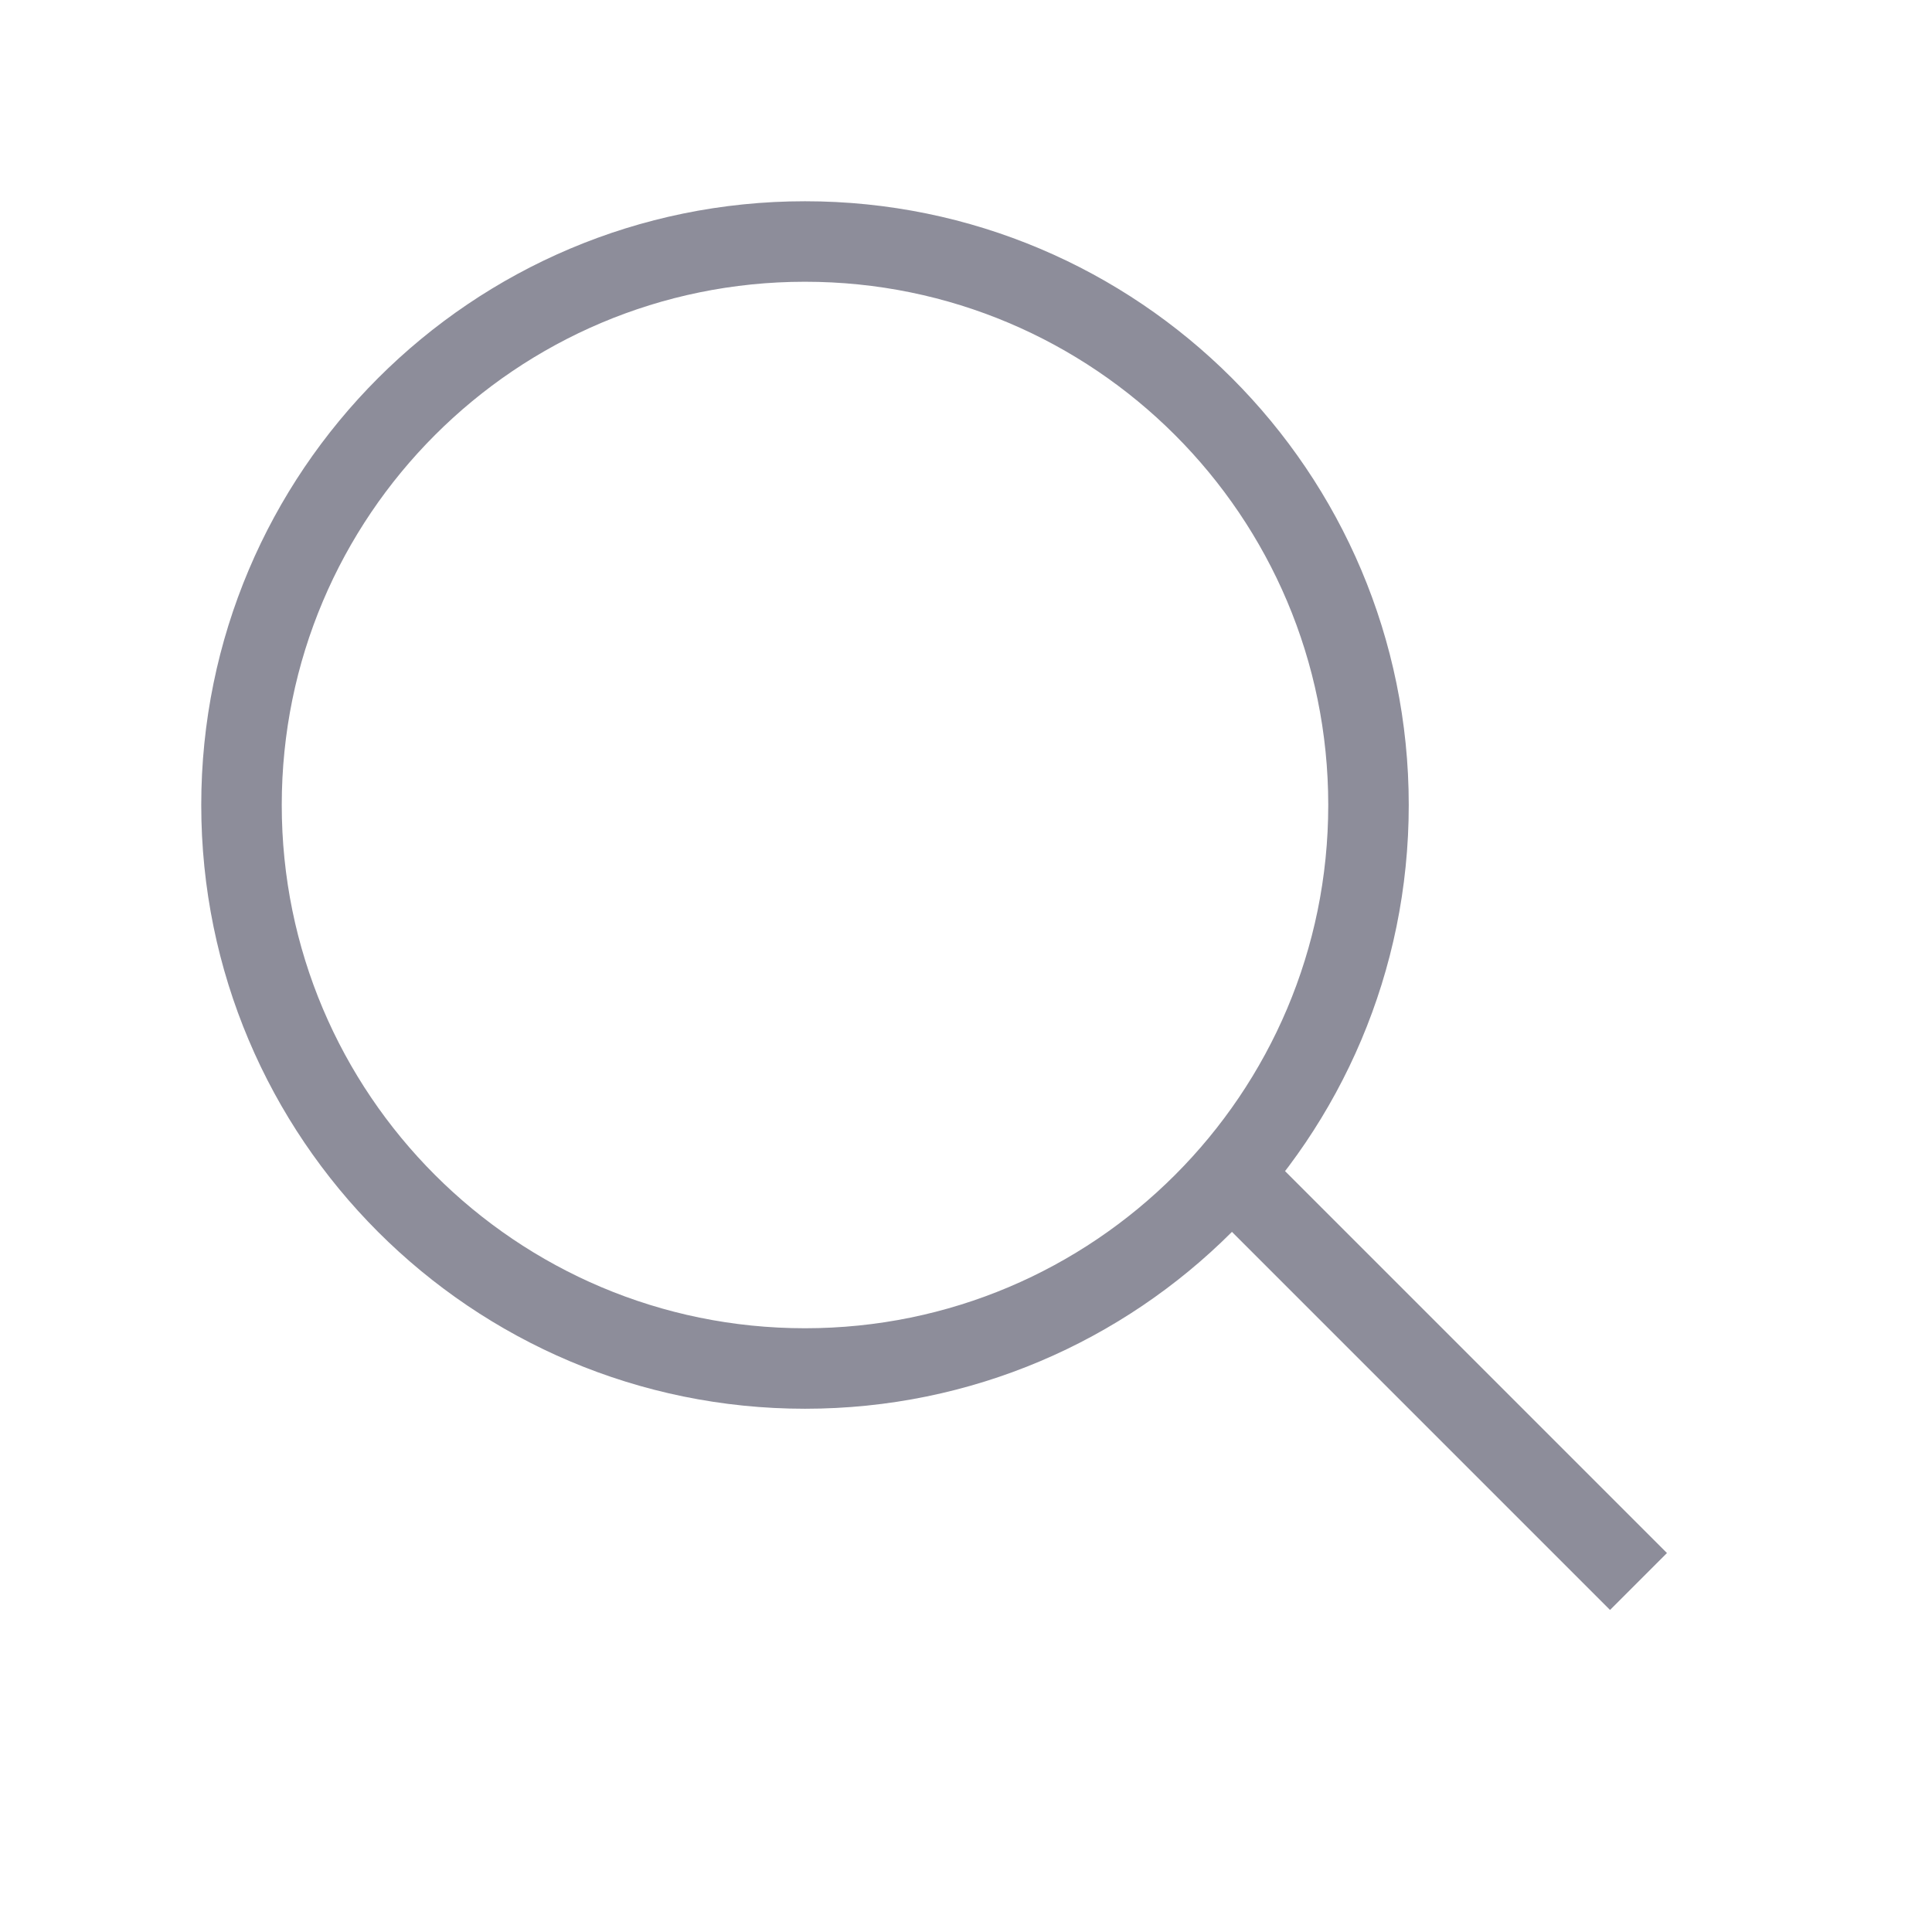 <svg width="24" height="24" viewBox="0 0 24 24" fill="none" xmlns="http://www.w3.org/2000/svg">
<path d="M10 17C13.866 17 17 13.866 17 10C17 6.134 13.866 3 10 3C6.134 3 3 6.134 3 10C3 13.866 6.134 17 10 17Z" stroke="#8D8D9A" stroke-miterlimit="10"/>
<line x1="15.354" y1="14.646" x2="20.354" y2="19.646" stroke="#8D8D9A"/>
</svg>
